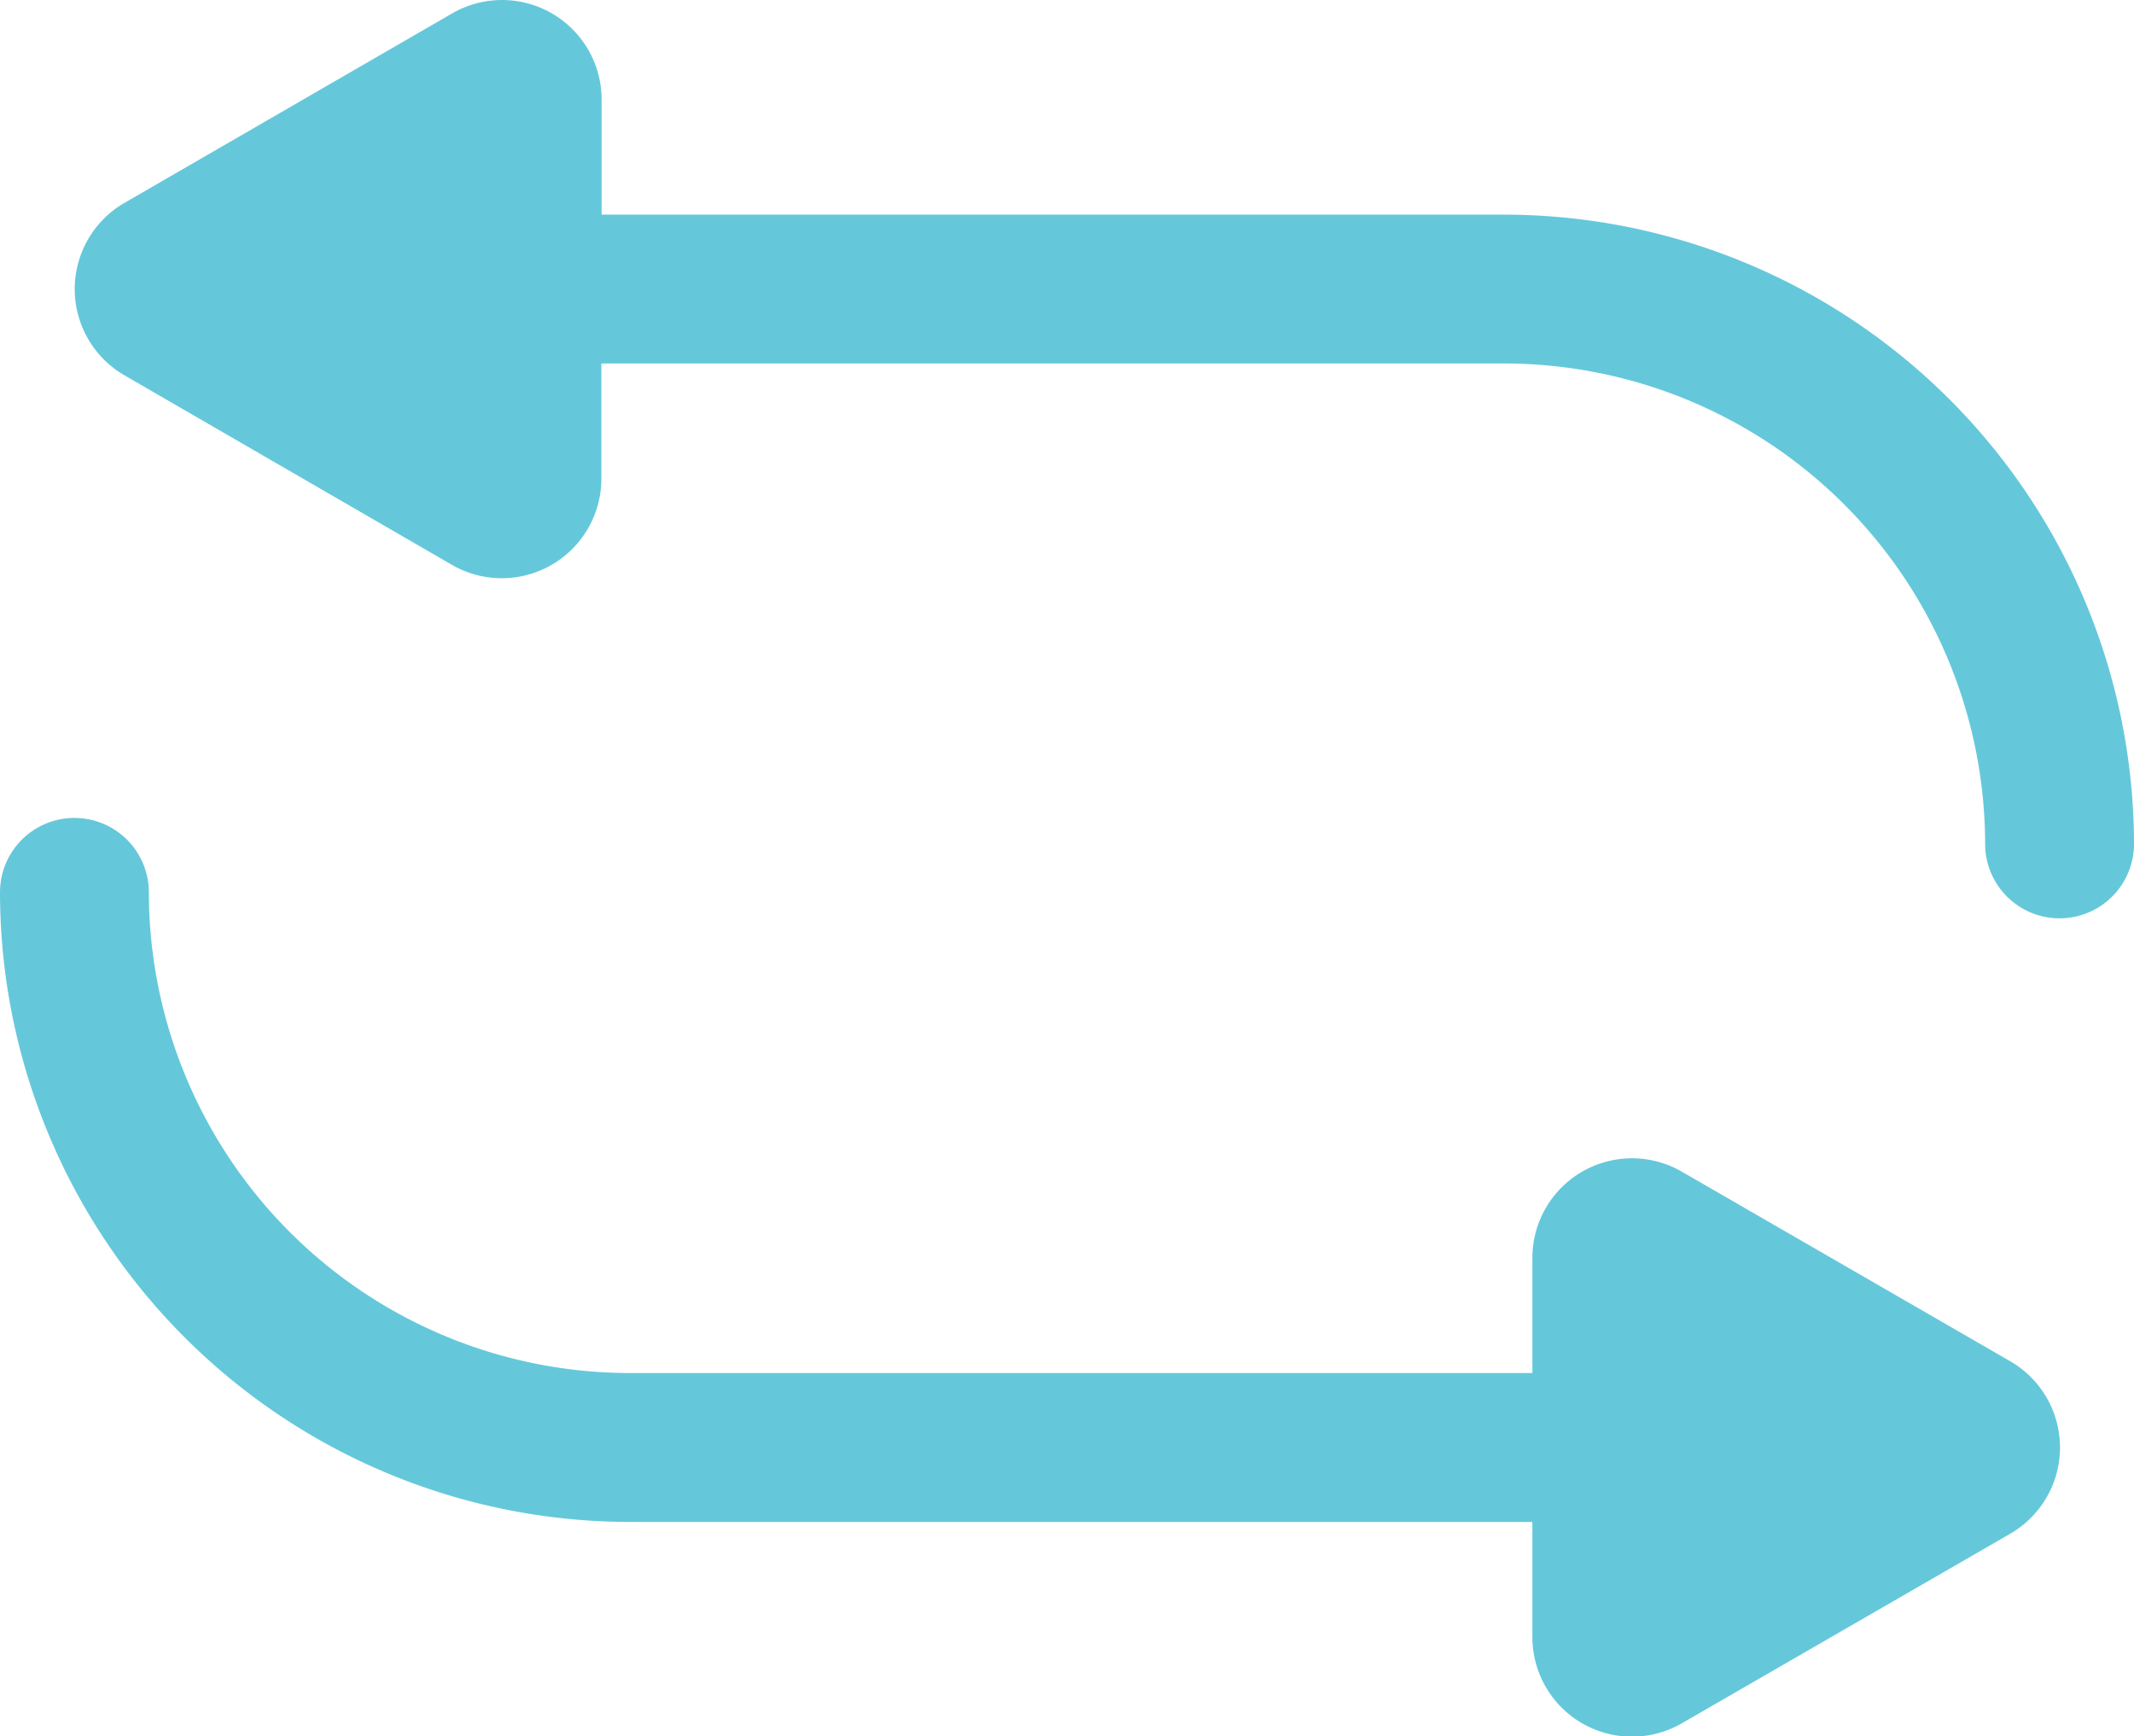 <svg xmlns="http://www.w3.org/2000/svg" width="35.18" height="28.627" viewBox="0 0 35.18 28.627"><defs><style>.a{fill:#64c8da;}</style></defs><g transform="translate(0)"><path class="a" d="M33.134,252.851l-5.409-3.123a1.642,1.642,0,0,0-2.462,1.421v1.9H10.38a7.934,7.934,0,0,1-7.925-7.925,1.227,1.227,0,1,0-2.454,0,10.391,10.391,0,0,0,10.38,10.38H25.263v1.9a1.642,1.642,0,0,0,2.462,1.421l5.409-3.123A1.642,1.642,0,0,0,33.134,252.851Z" transform="translate(-0.001 -230.411)"/><path class="a" d="M41.449,51.225H26.566v-1.9A1.642,1.642,0,0,0,24.1,47.908L18.7,51.031a1.642,1.642,0,0,0,0,2.843L24.1,57a1.642,1.642,0,0,0,2.462-1.421v-1.9H41.449A7.934,7.934,0,0,1,49.374,61.6a1.227,1.227,0,1,0,2.454,0A10.391,10.391,0,0,0,41.449,51.225Z" transform="translate(-16.648 -47.686)"/></g></svg>